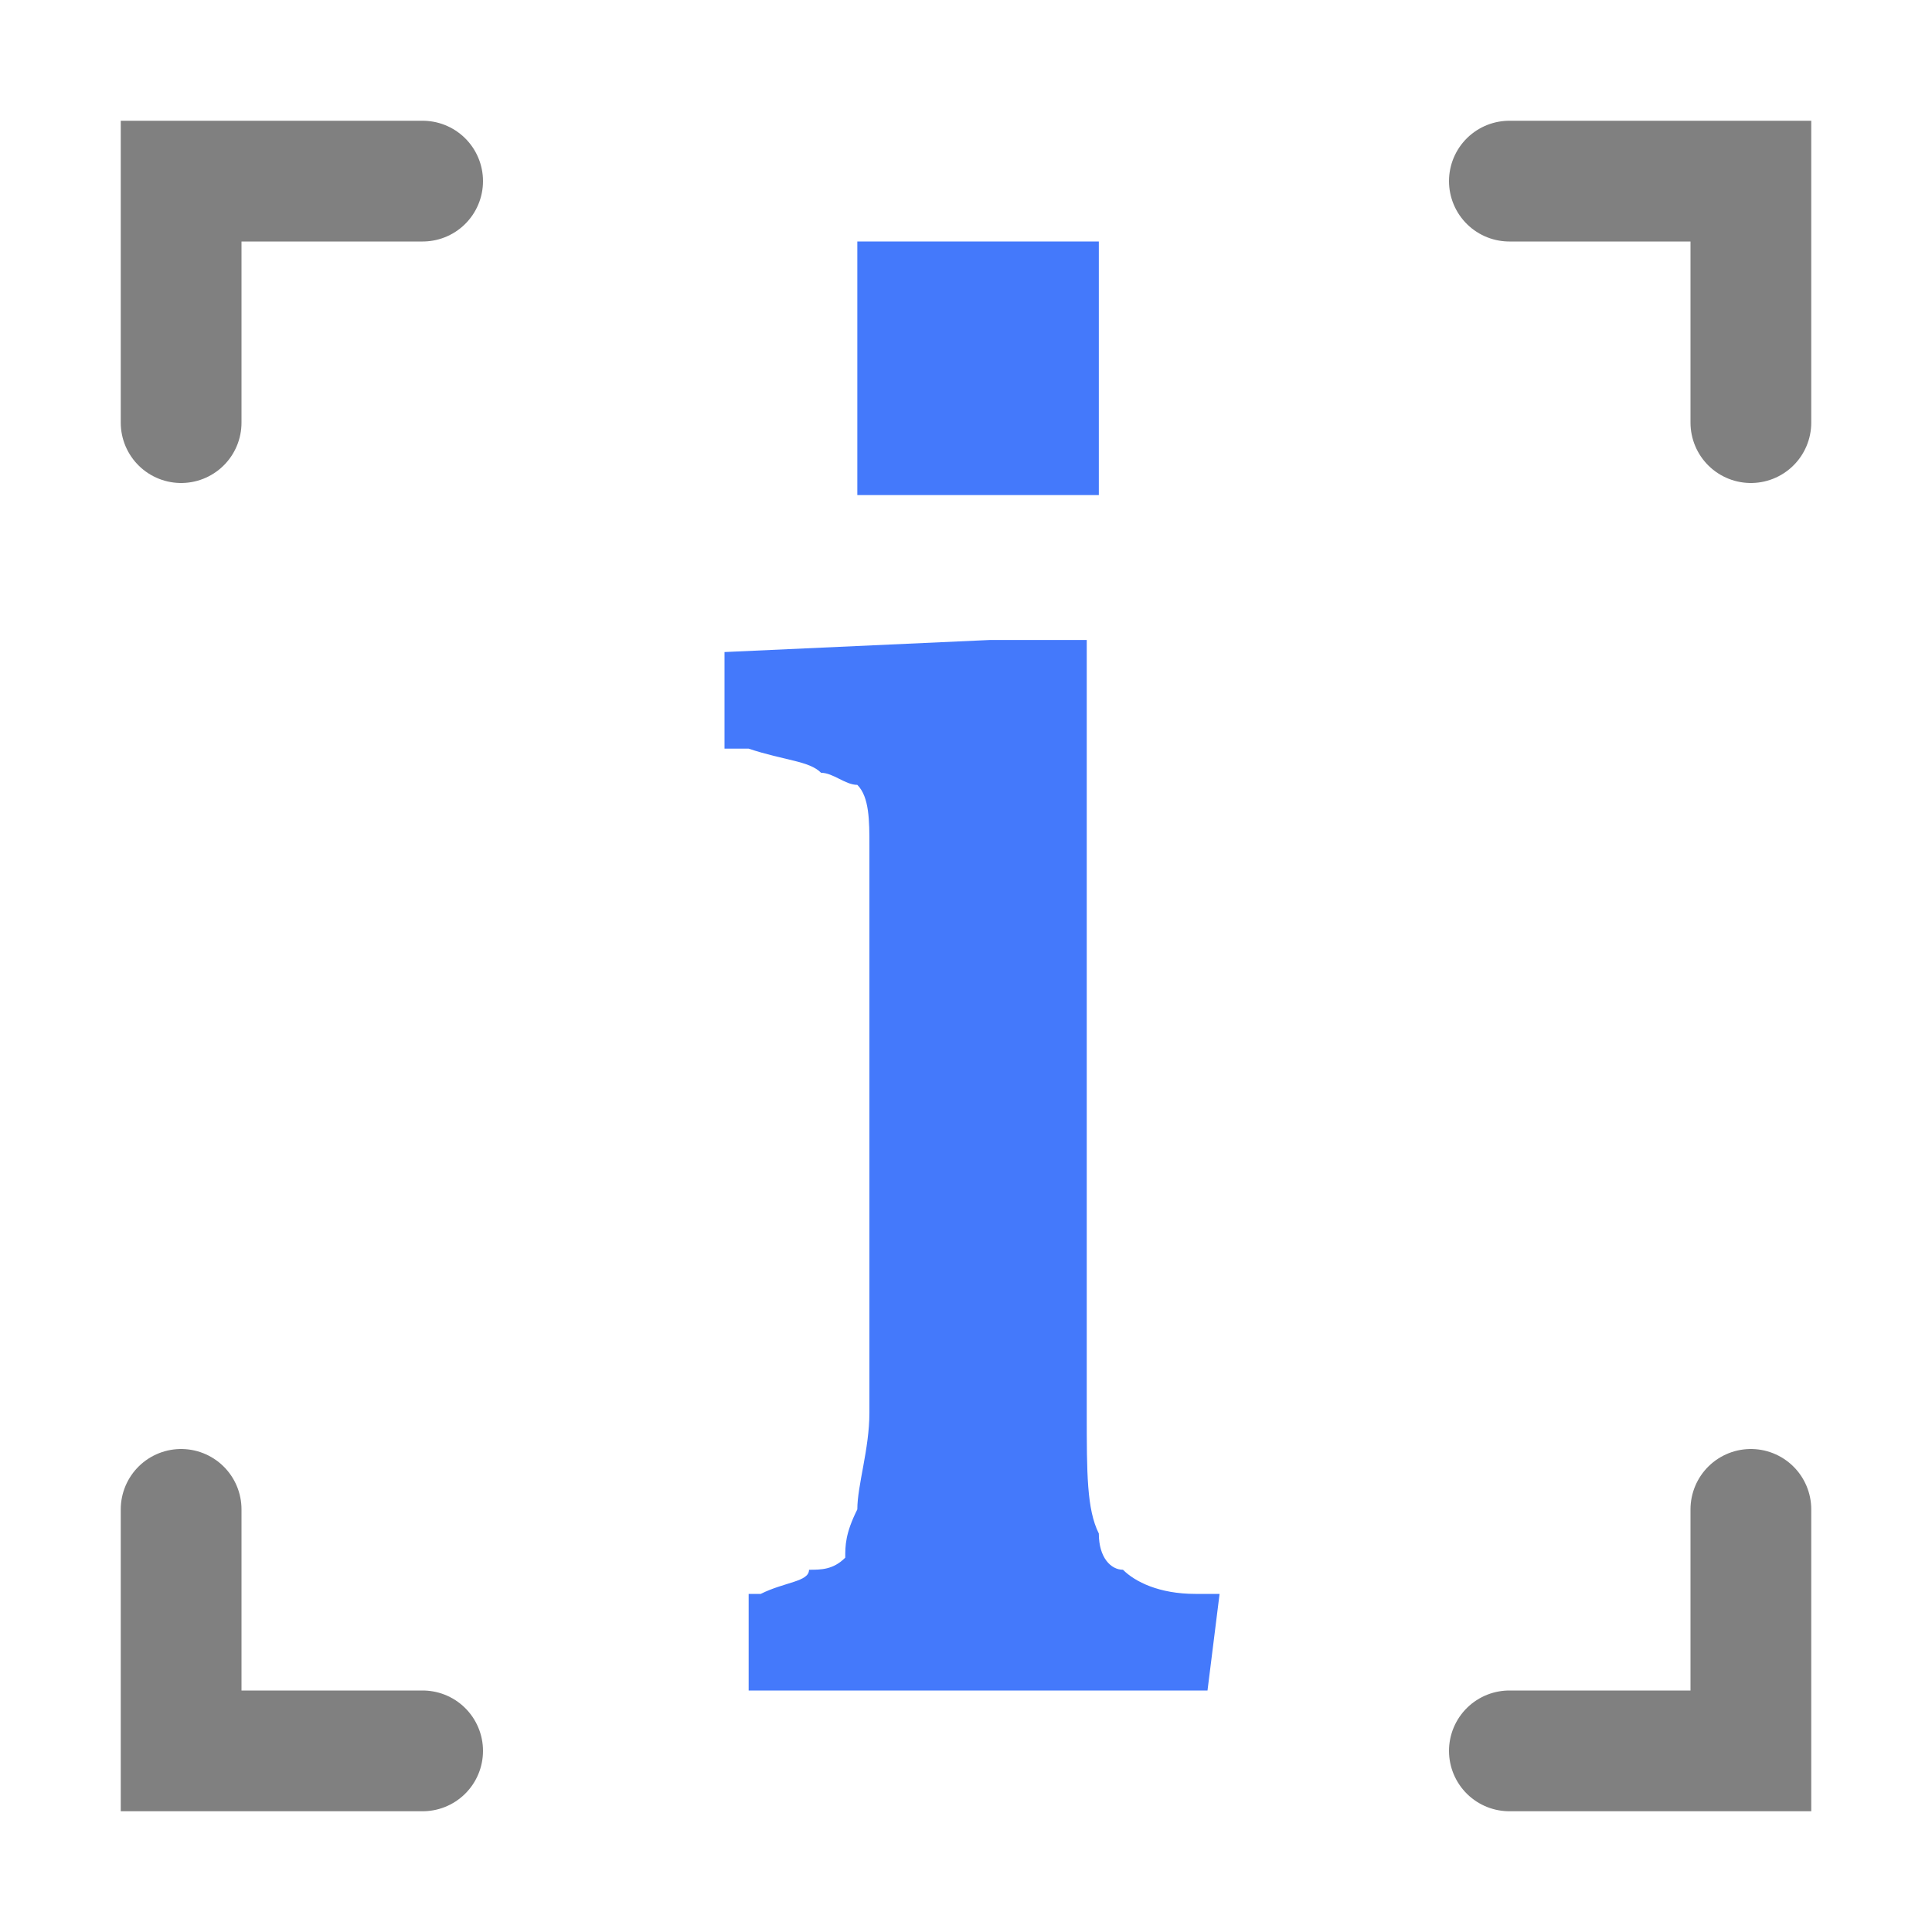 <?xml version="1.0" encoding="utf-8"?>
<!-- Generator: Adobe Illustrator 25.0.0, SVG Export Plug-In . SVG Version: 6.00 Build 0)  -->
<svg version="1.1" id="图层_1" xmlns="http://www.w3.org/2000/svg" xmlns:xlink="http://www.w3.org/1999/xlink" x="0px" y="0px"
	 width="16px" height="16px" viewBox="0 0 16 16" enable-background="new 0 0 16 16" xml:space="preserve">
<polyline fill="none" stroke="#808080" stroke-linecap="round" stroke-miterlimit="10" points="14.5,3.5 14.5,1.5 12.5,1.5 "/>
<polyline fill="none" stroke="#808080" stroke-linecap="round" stroke-miterlimit="10" points="3.5,1.5 1.5,1.5 1.5,3.5 "/>
<polyline fill="none" stroke="#808080" stroke-linecap="round" stroke-miterlimit="10" points="1.5,12.5 1.5,14.5 3.5,14.5 "/>
<polyline fill="none" stroke="#808080" stroke-linecap="round" stroke-miterlimit="10" points="12.5,14.5 14.5,14.5 14.5,12.5 "/>
<rect x="7.1" y="2" fill="#4479FB" width="2" height="2.1"/>
<path fill="#4479FB" d="M10,14H6.2v-0.8l0.1,0c0.2-0.1,0.4-0.1,0.4-0.2C6.8,13,6.9,13,7,12.9C7,12.8,7,12.7,7.1,12.5
	c0-0.2,0.1-0.5,0.1-0.8V7.9c0-0.4,0-0.7,0-0.9c0-0.2,0-0.4-0.1-0.5C7,6.5,6.9,6.4,6.8,6.4C6.7,6.3,6.5,6.3,6.2,6.2l-0.2,0V5.4
	l2.2-0.1H9v6.4c0,0.5,0,0.8,0.1,1c0,0.2,0.1,0.3,0.2,0.3c0.1,0.1,0.3,0.2,0.6,0.2l0.2,0L10,14L10,14z"/>
</svg>
